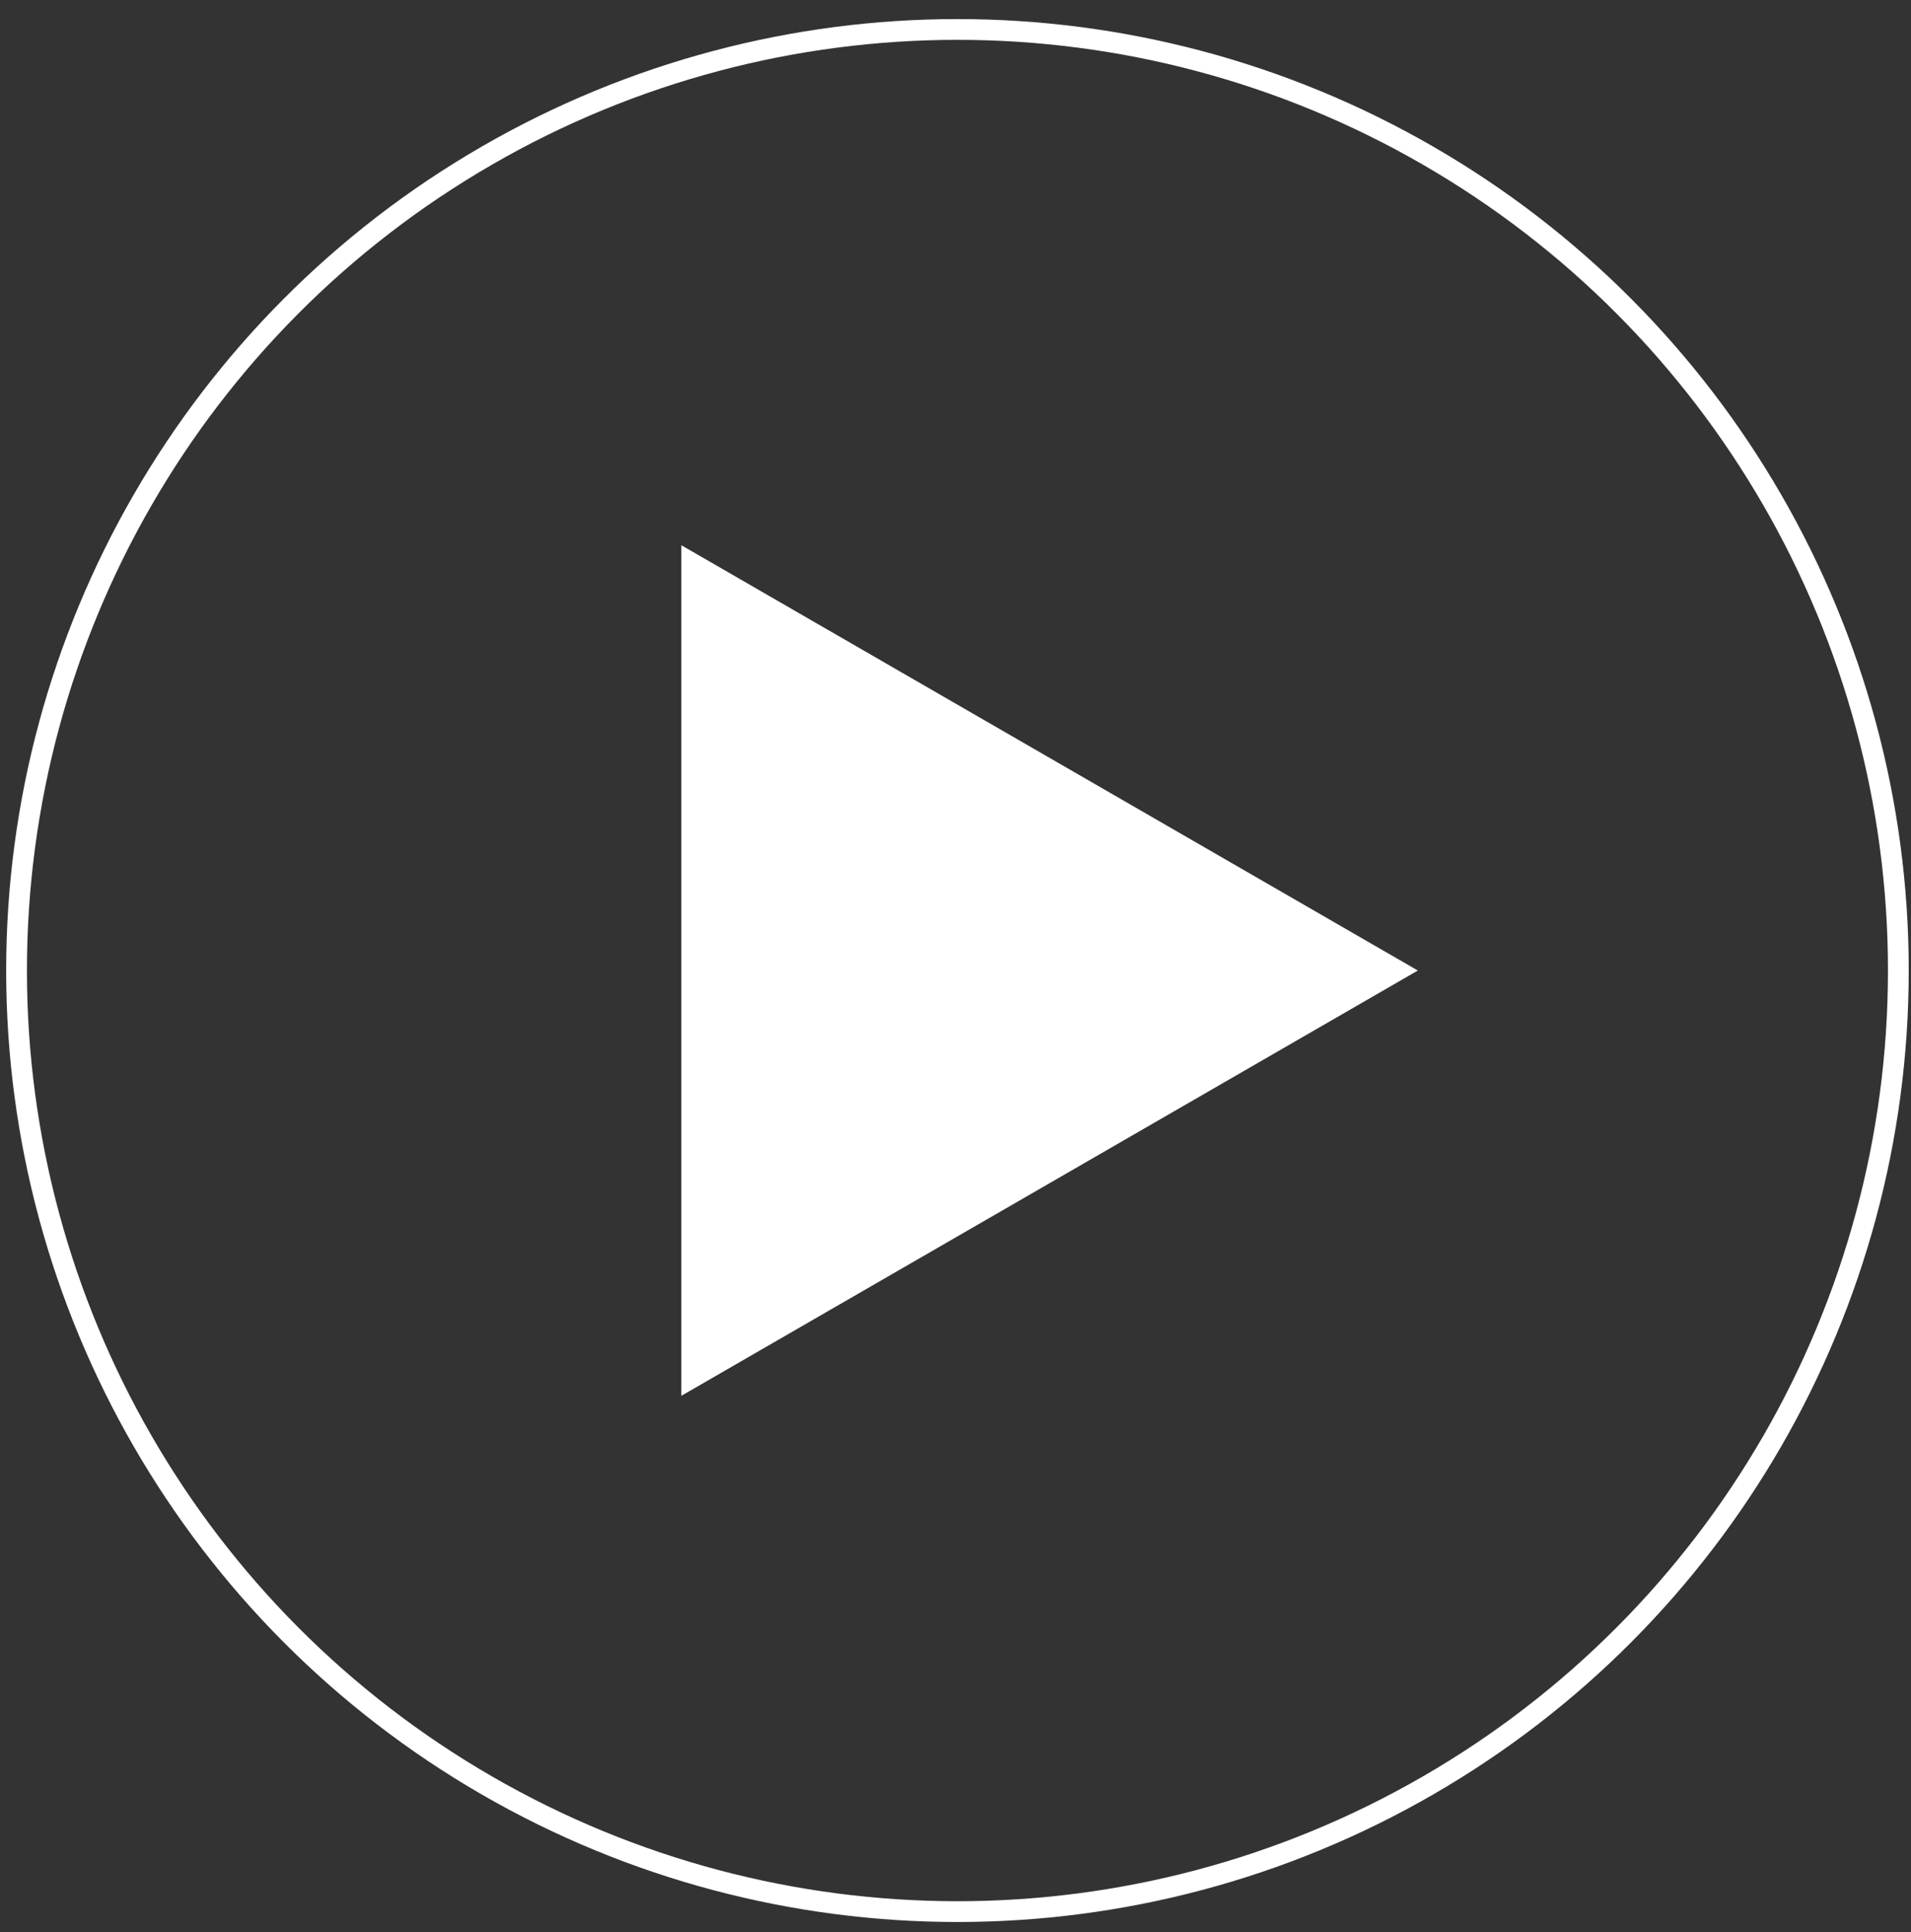 <svg width="92" height="93" viewBox="0 0 92 93" fill="none" xmlns="http://www.w3.org/2000/svg">
<rect x="0" y="0" width="92" height="93" fill="#333333" stroke="none"/>
<path d="M68.258 46.715L32.802 67.185L32.802 26.244L68.258 46.715Z" fill="white"/>
<circle cx="46.094" cy="46.715" r="45.297" stroke="white"/>
</svg>
